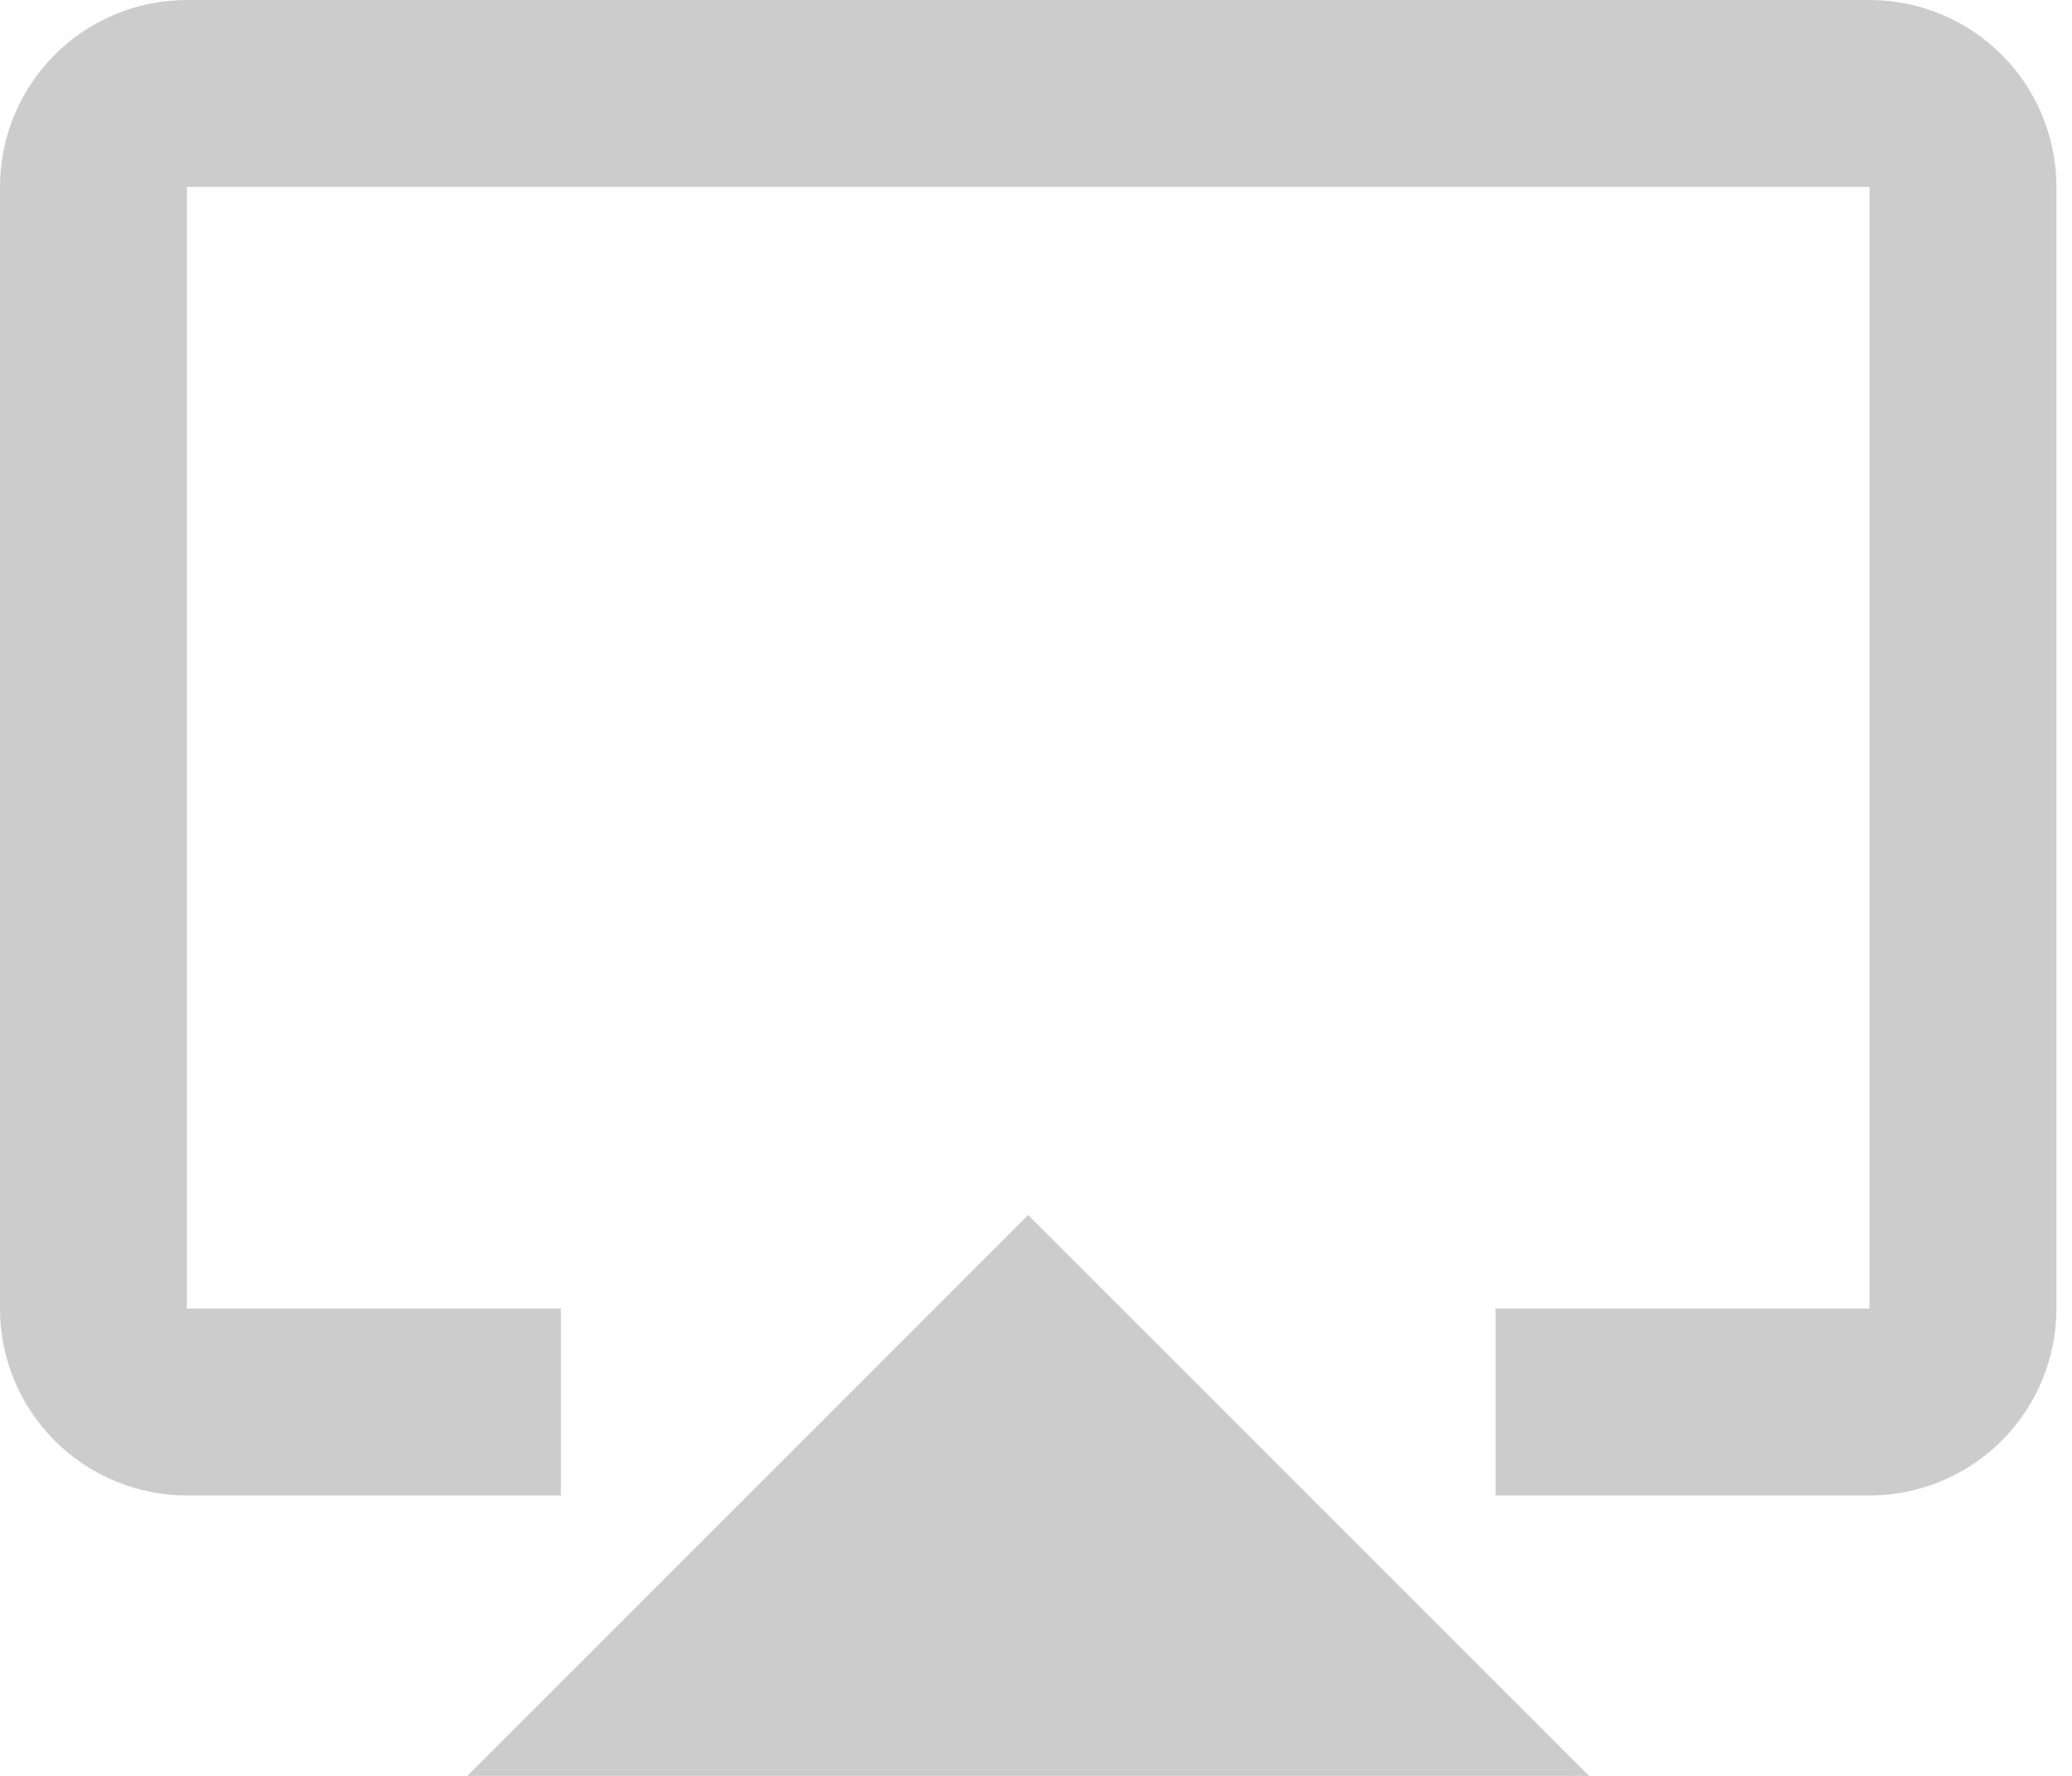 <svg width="35" height="30" viewBox="0 0 35 30" fill="none" xmlns="http://www.w3.org/2000/svg">
<path d="M7.895 30H26.842L17.368 20.526M31.579 0H3.158C2.32 0 1.517 0.333 0.925 0.925C0.333 1.517 0 2.32 0 3.158V22.105C0 22.943 0.333 23.746 0.925 24.338C1.517 24.93 2.32 25.263 3.158 25.263H9.474V22.105H3.158V3.158H31.579V22.105H25.263V25.263H31.579C32.416 25.263 33.22 24.93 33.812 24.338C34.404 23.746 34.737 22.943 34.737 22.105V3.158C34.737 2.32 34.404 1.517 33.812 0.925C33.22 0.333 32.416 0 31.579 0Z" fill="#CCCCCC"/>
</svg>
